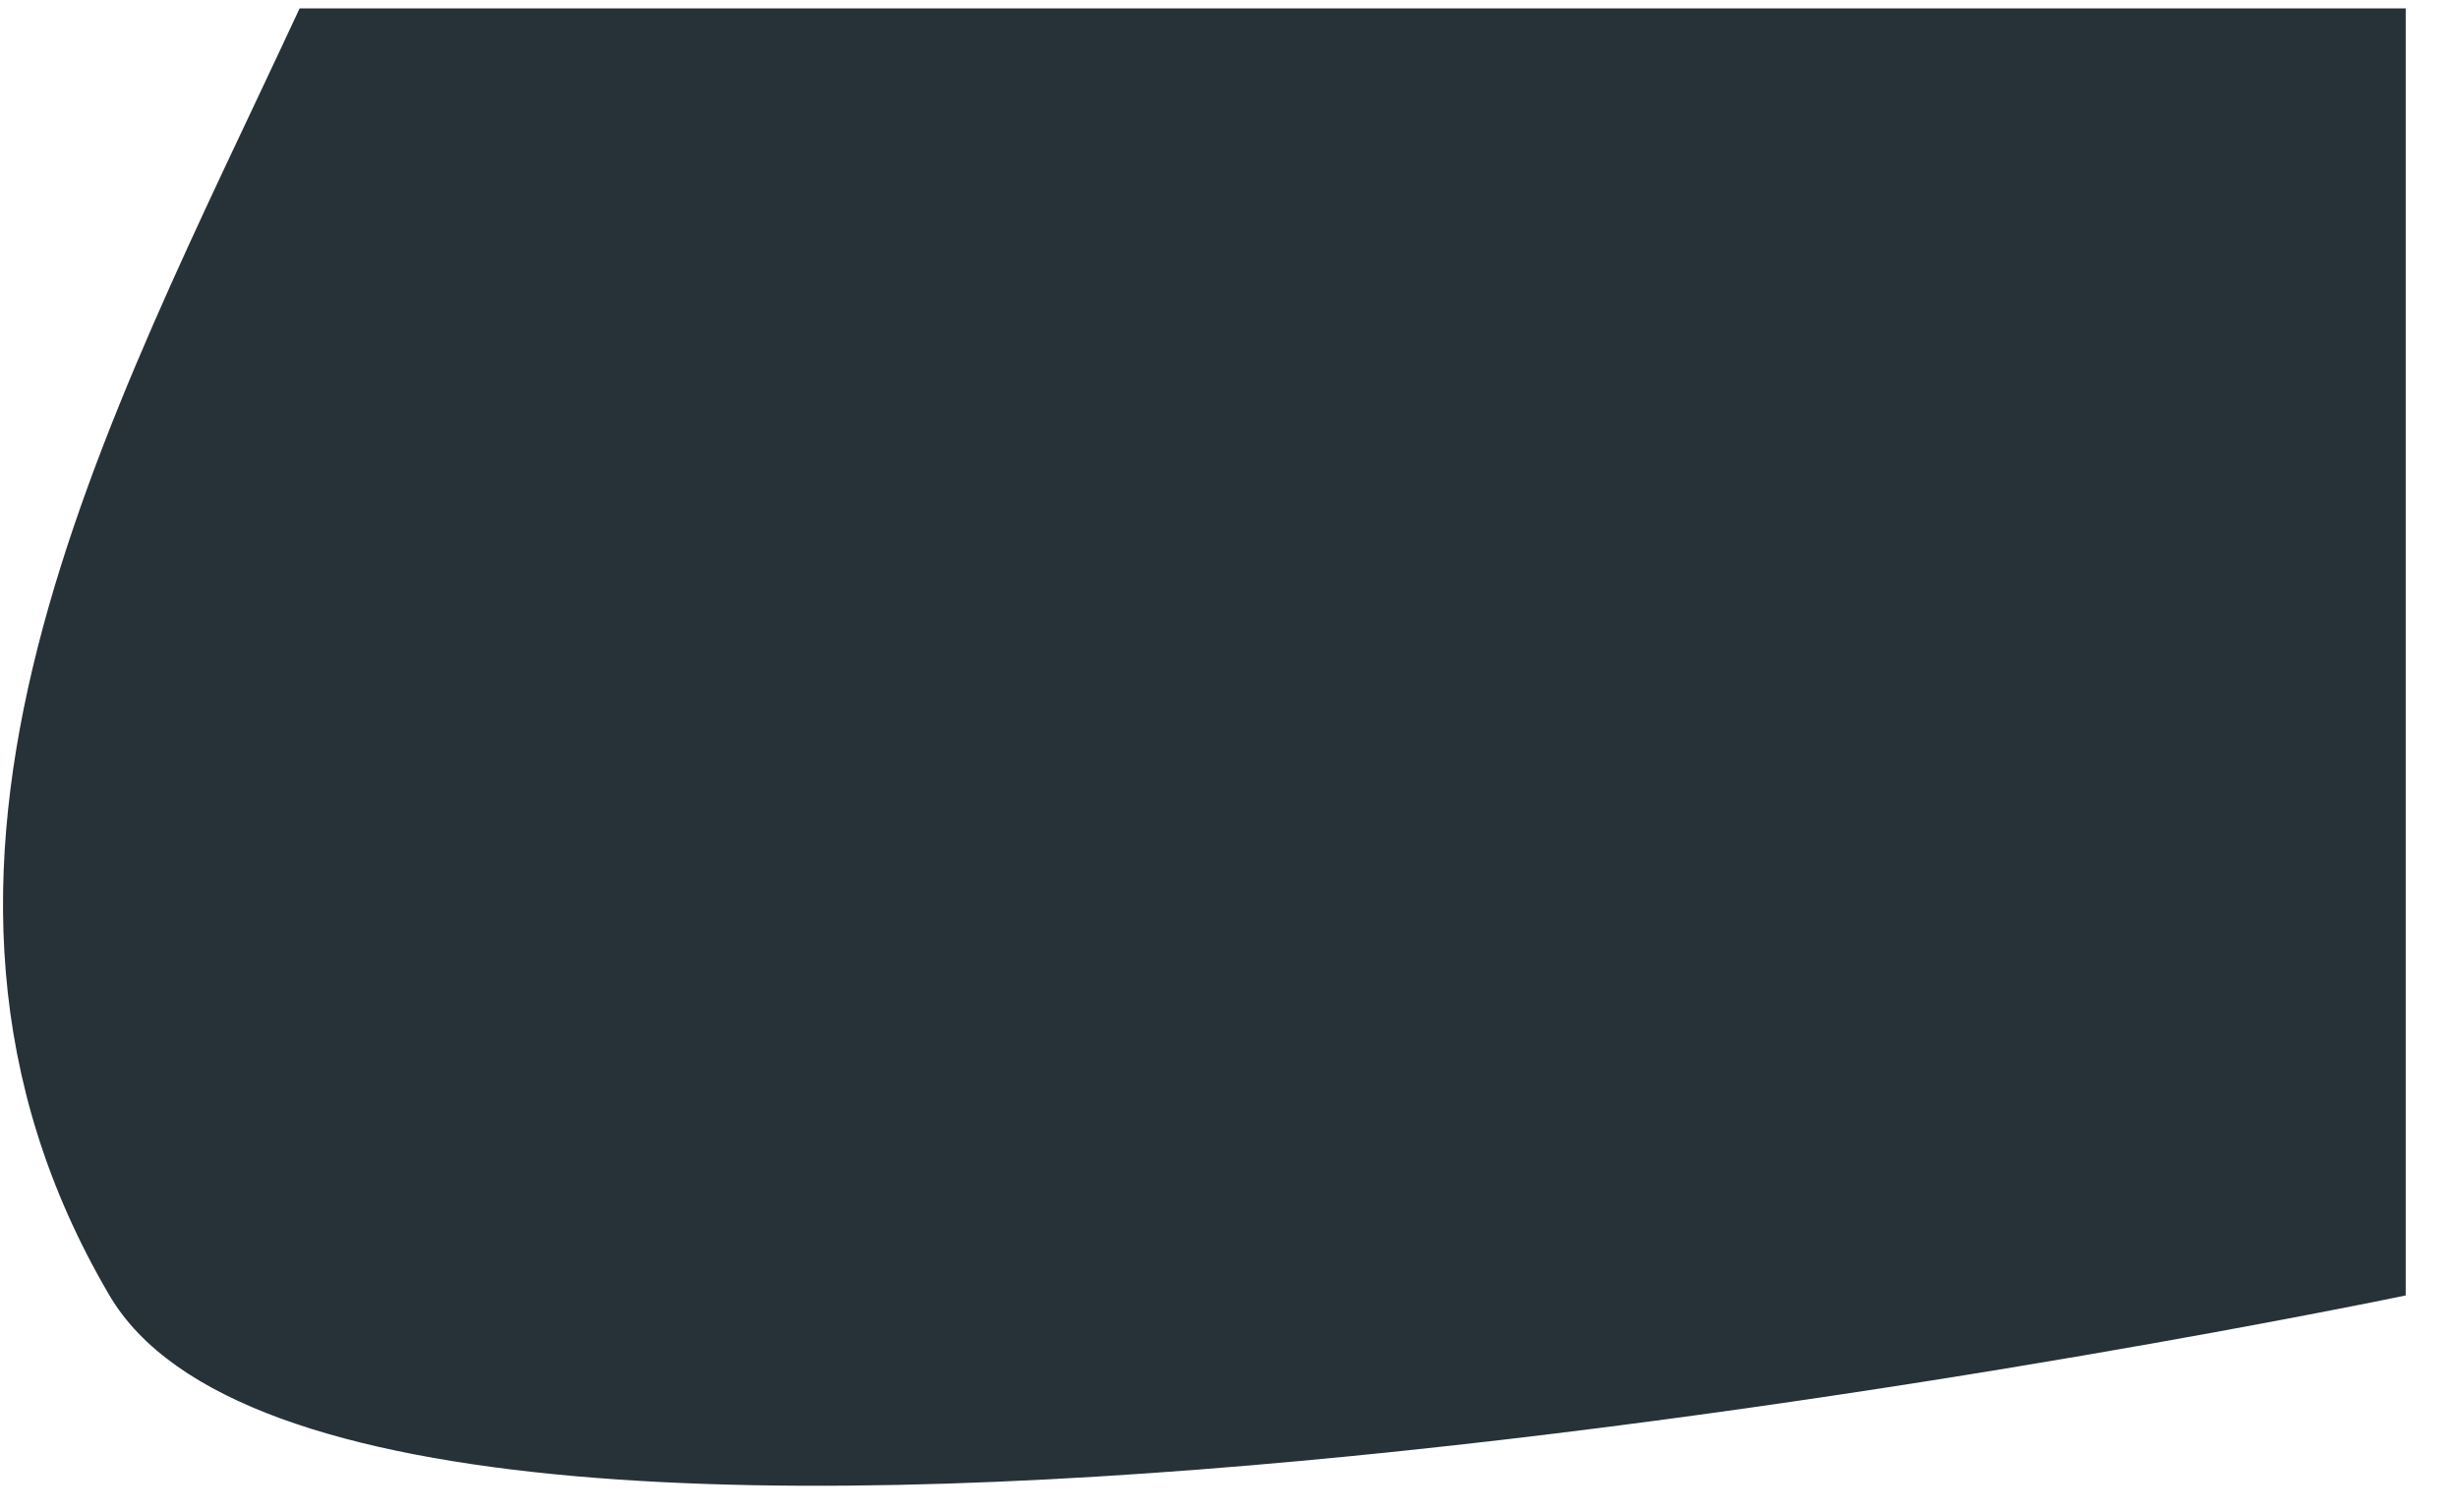 <?xml version="1.0" encoding="UTF-8" standalone="no"?><svg width='26' height='16' viewBox='0 0 26 16' fill='none' xmlns='http://www.w3.org/2000/svg'>
<path d='M3.169 0.089C1.126 4.492 -1.505 9.174 1.158 13.704C3.82 18.235 25.447 13.704 25.447 13.704V0.089H3.169Z' fill='#263238'/>
</svg>
